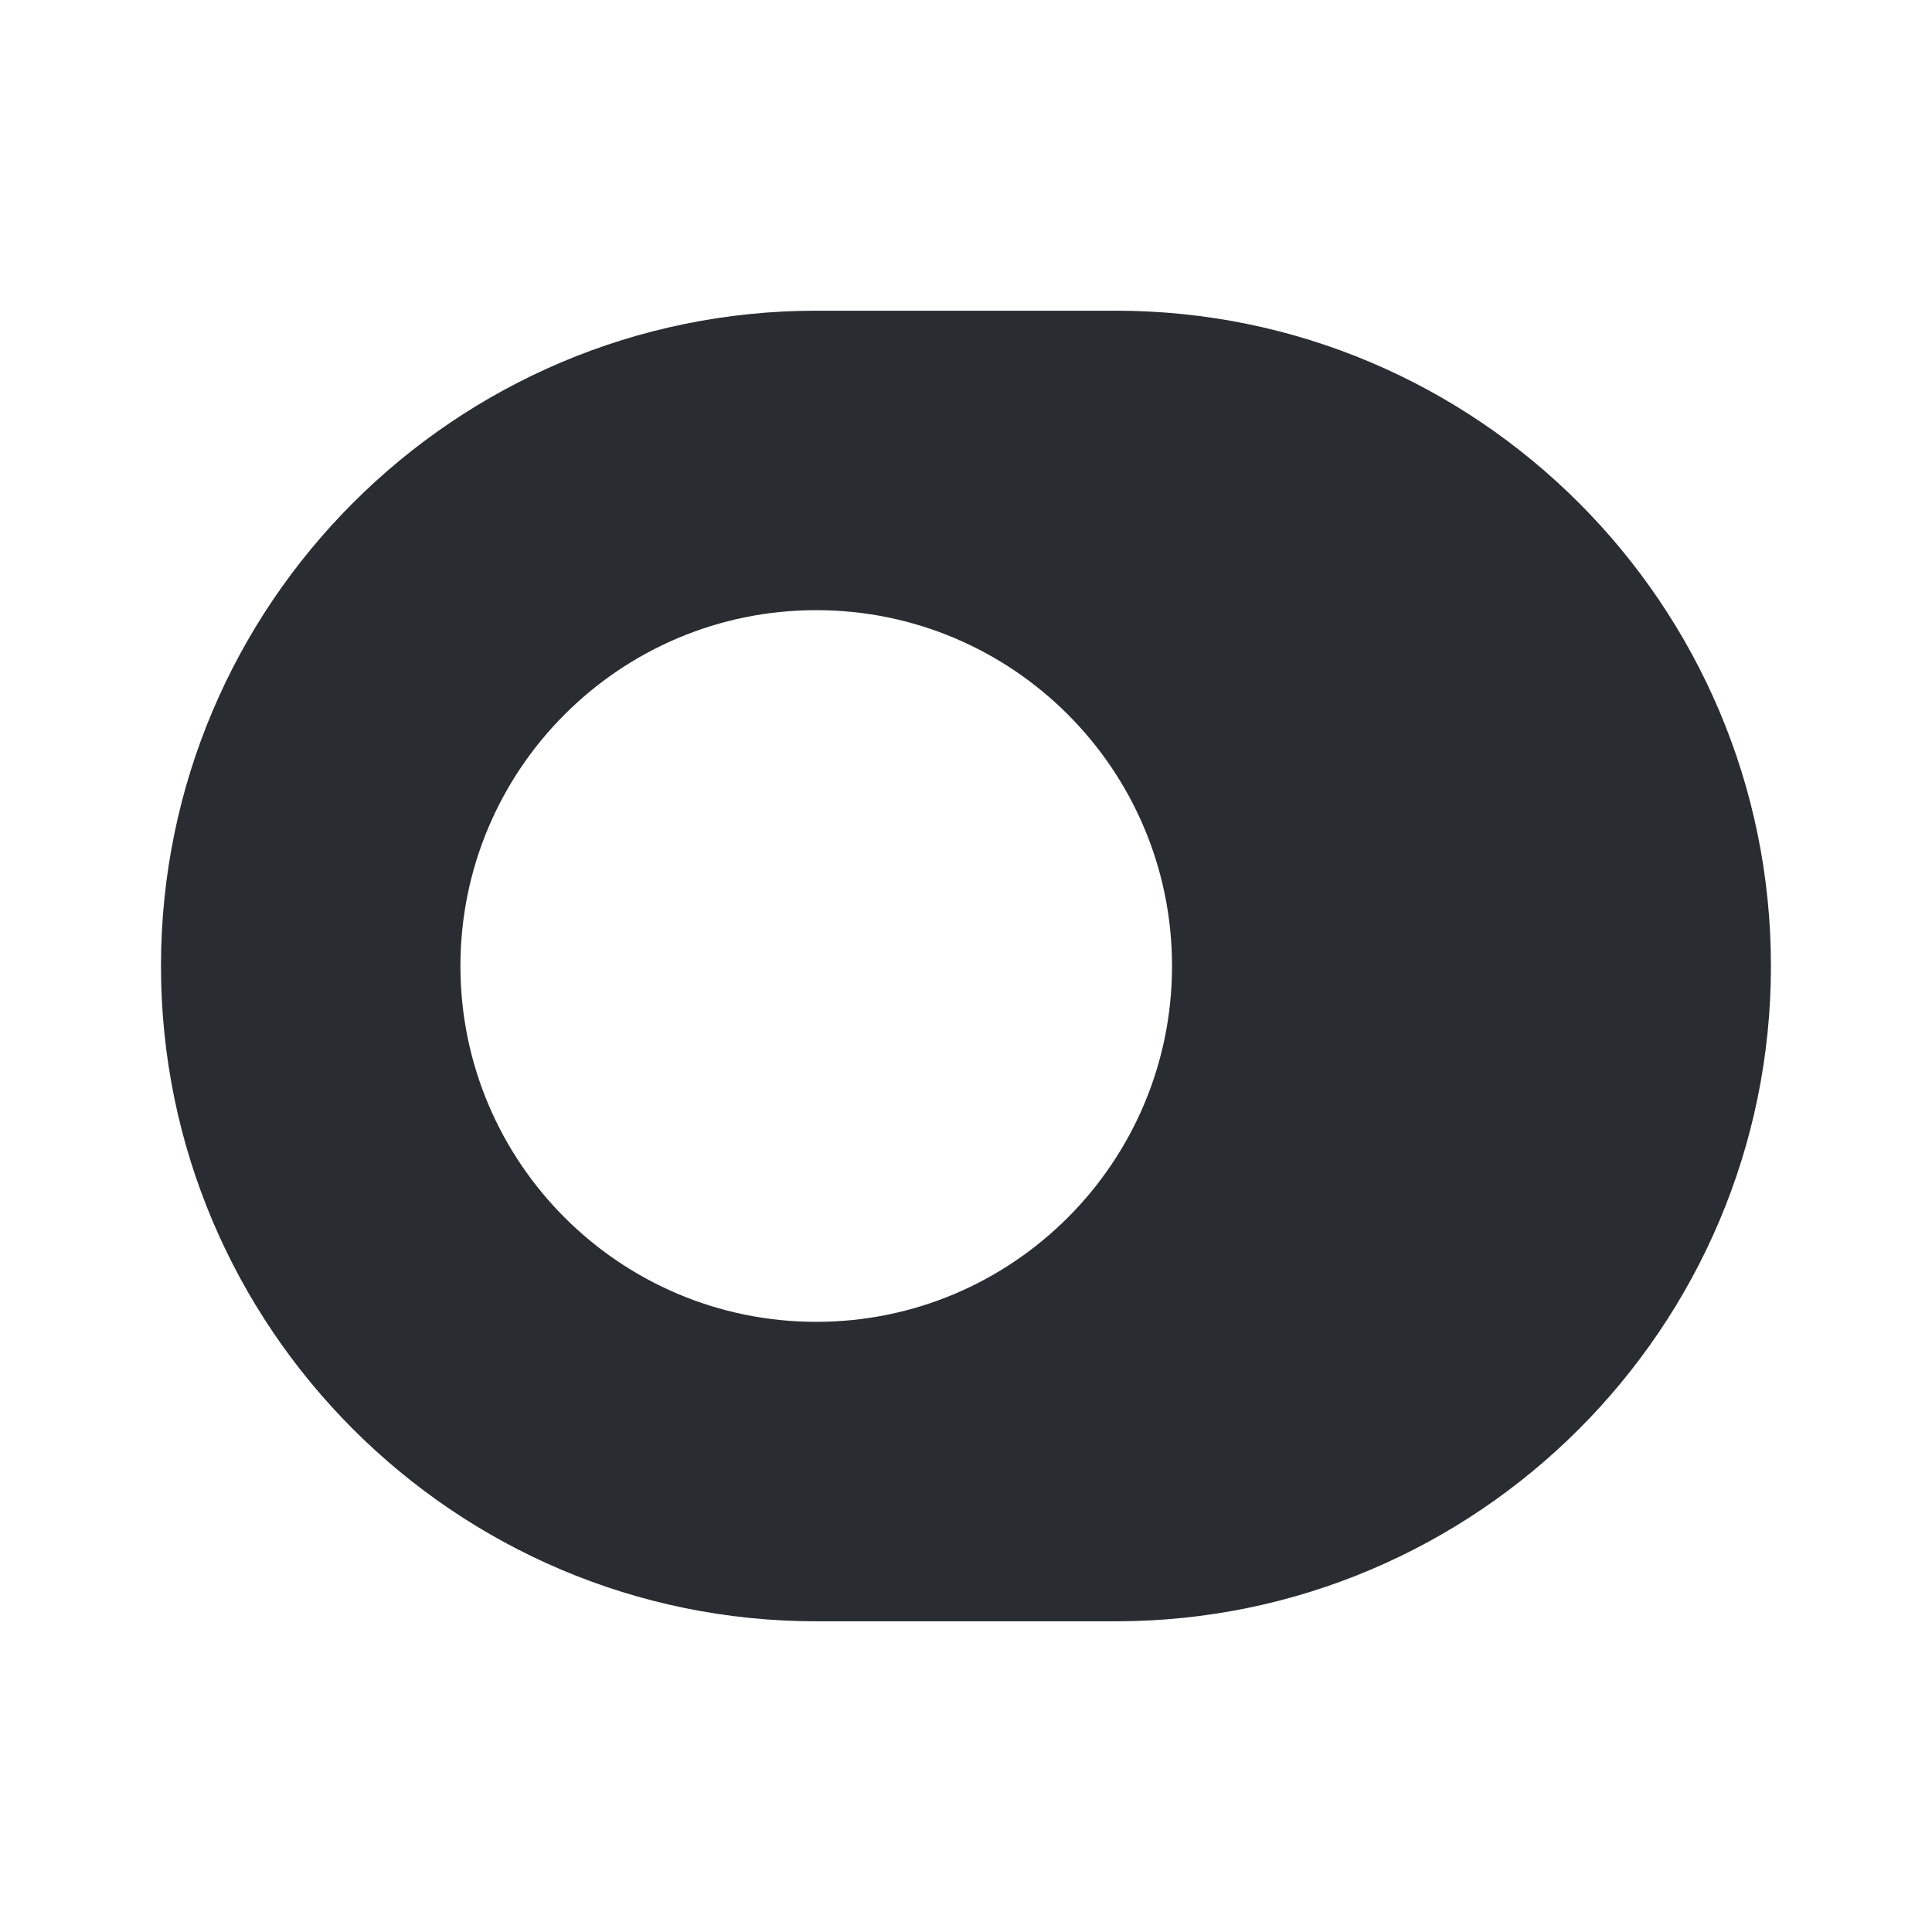 <svg width="22" height="22" viewBox="0 0 22 22" fill="none" xmlns="http://www.w3.org/2000/svg">
<path d="M12.705 3.538H9.295C5.179 3.538 1.833 6.884 1.833 11C1.833 15.116 5.179 18.462 9.295 18.462H12.705C16.82 18.462 20.166 15.116 20.166 11C20.166 6.884 16.82 3.538 12.705 3.538ZM9.295 15.052C7.058 15.052 5.243 13.237 5.243 11C5.243 8.763 7.058 6.948 9.295 6.948C11.531 6.948 13.346 8.763 13.346 11C13.346 13.237 11.531 15.052 9.295 15.052Z" fill="#292D32"/>
</svg>
